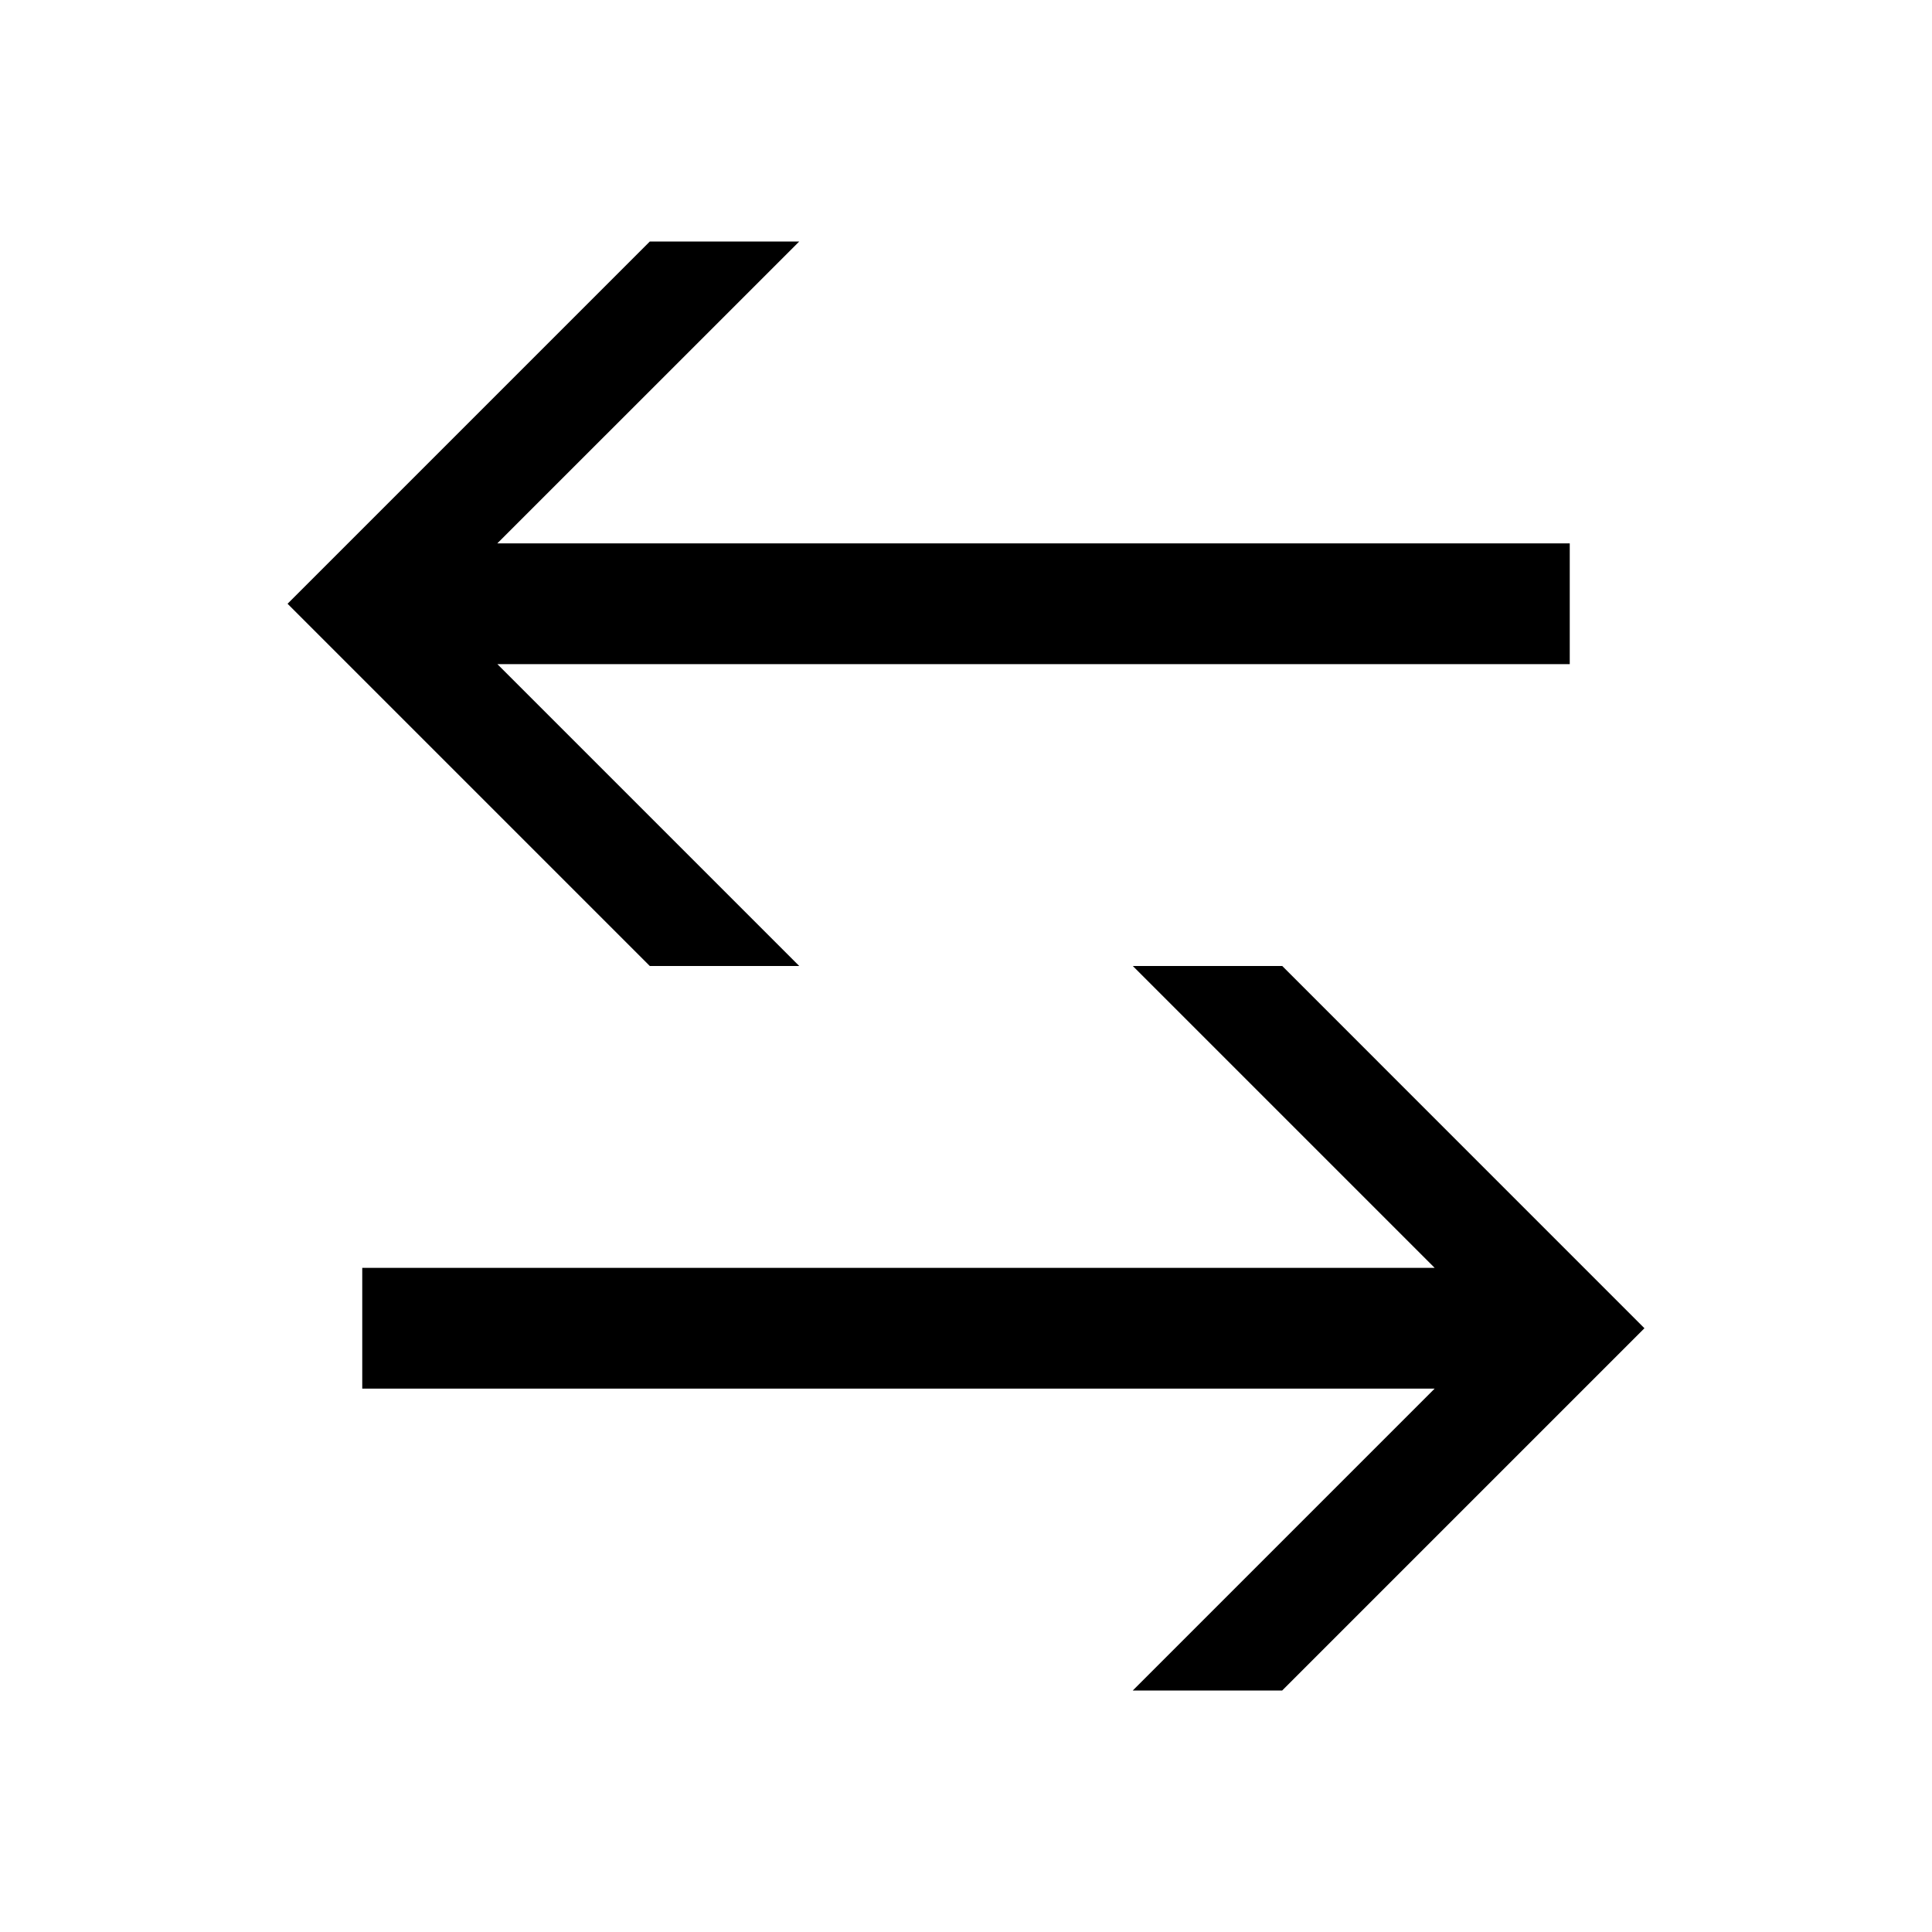 <svg width="48" height="48" viewBox="0 0 32 32" xmlns="http://www.w3.org/2000/svg"><path d="M8.238 11L13.238 16H10.763L4.763 10L10.763 4L13.238 4L8.237 9L26 9V11L8.238 11Z" fill="#000000" class="bmwfcol"/><path d="M23.762 23L18.762 28H21.237L27.237 22L21.238 16H18.763L23.763 21L6 21V23L23.762 23Z" fill="#000000" class="bmwfcol"/><title>compare_rg_48</title></svg>